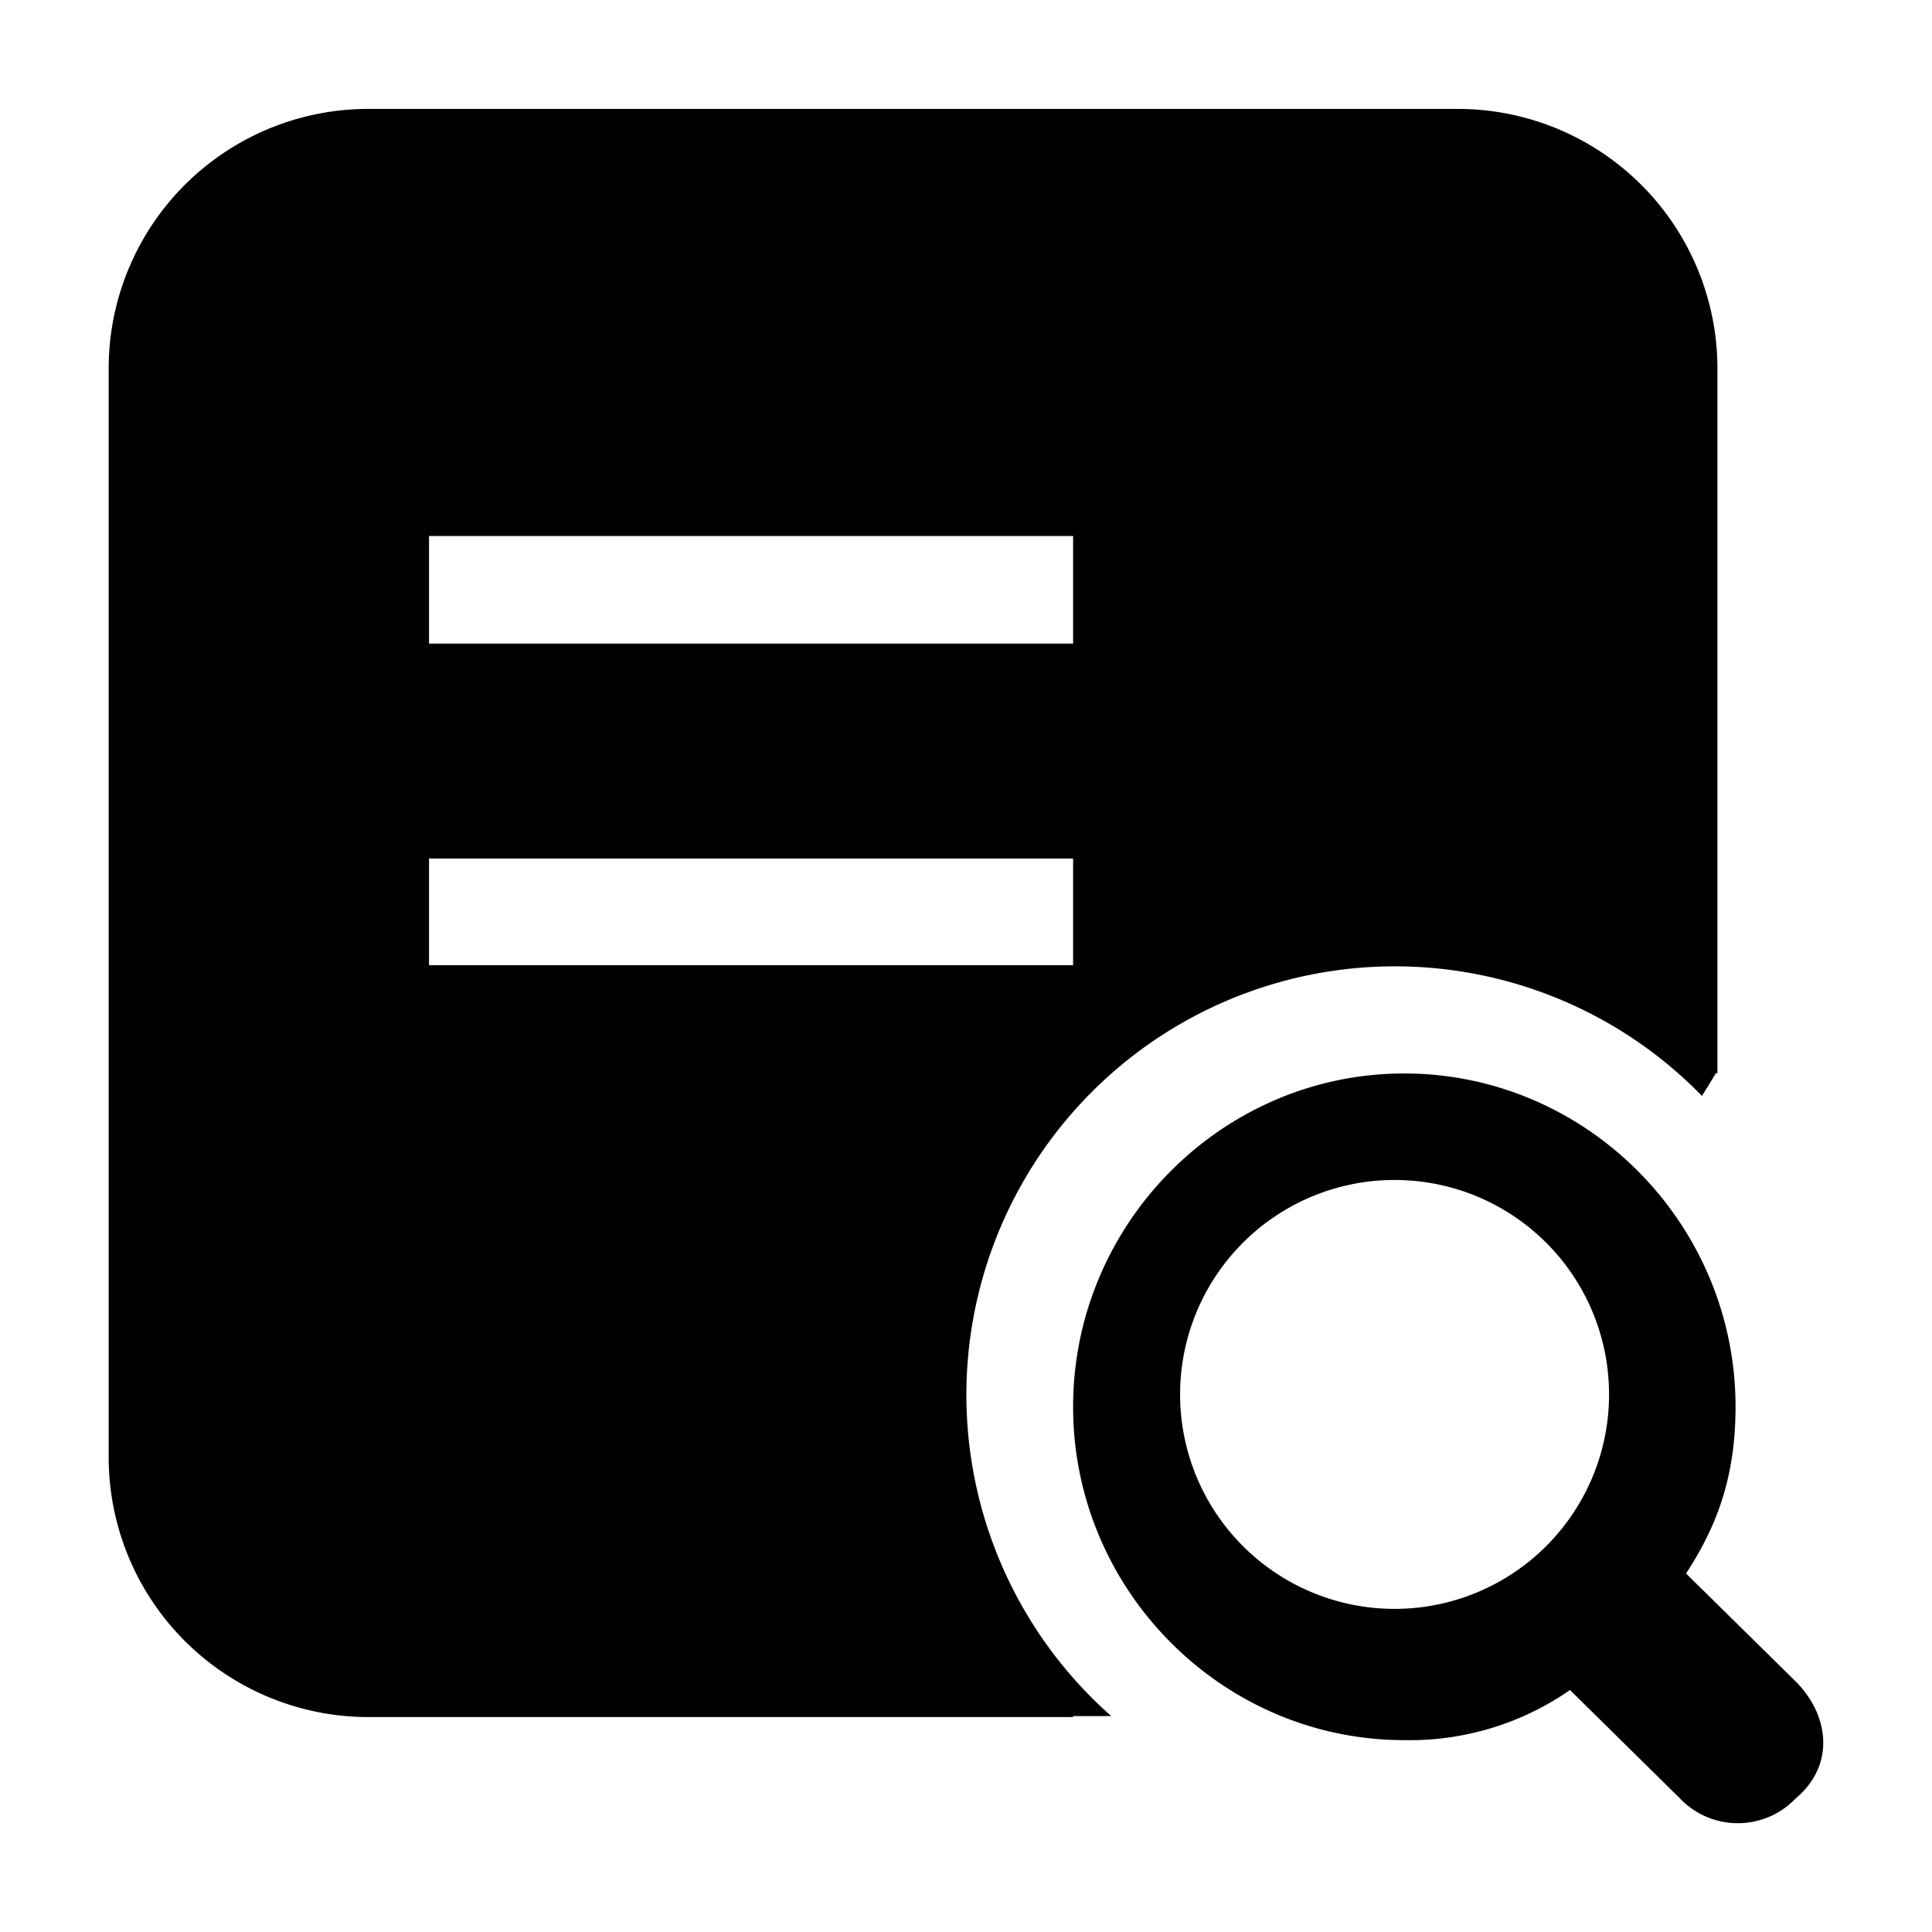 <?xml version="1.0" standalone="no"?><!DOCTYPE svg PUBLIC "-//W3C//DTD SVG 1.1//EN" "http://www.w3.org/Graphics/SVG/1.1/DTD/svg11.dtd"><svg class="icon" width="200px" height="200.00px" viewBox="0 0 1024 1024" version="1.1" xmlns="http://www.w3.org/2000/svg"><path fill="currentColor" d="M568.768 910.08h-373.76A137.728 137.728 0 0 1 57.6 772.352V195.648A137.6 137.6 0 0 1 195.008 57.728h577.92a137.6 137.6 0 0 1 137.344 137.792v373.248h-0.768l-7.424 12.096a227.136 227.136 0 1 0-313.088 328.704h-20.224v0.512zM227.392 341.12h341.376v-57.024H227.392v56.96z m0 170.432h341.376V455.04H227.392v56.32z m724.416 379.712c17.536 17.6 21.184 44.032 0 61.888a42.368 42.368 0 0 1-61.44 0l-58.24-57.408a148.736 148.736 0 0 1-87.872 26.56c-96.448 0-175.488-79.552-175.488-176.64 0-97.152 79.04-176.704 175.488-176.704 96.64 0 175.616 79.552 175.616 176.64 0 35.392-8.832 61.824-26.24 88.384l58.176 57.28z m-212.608-38.528a113.664 113.664 0 1 0-0.064-227.328 113.664 113.664 0 0 0 0 227.328z" /></svg>